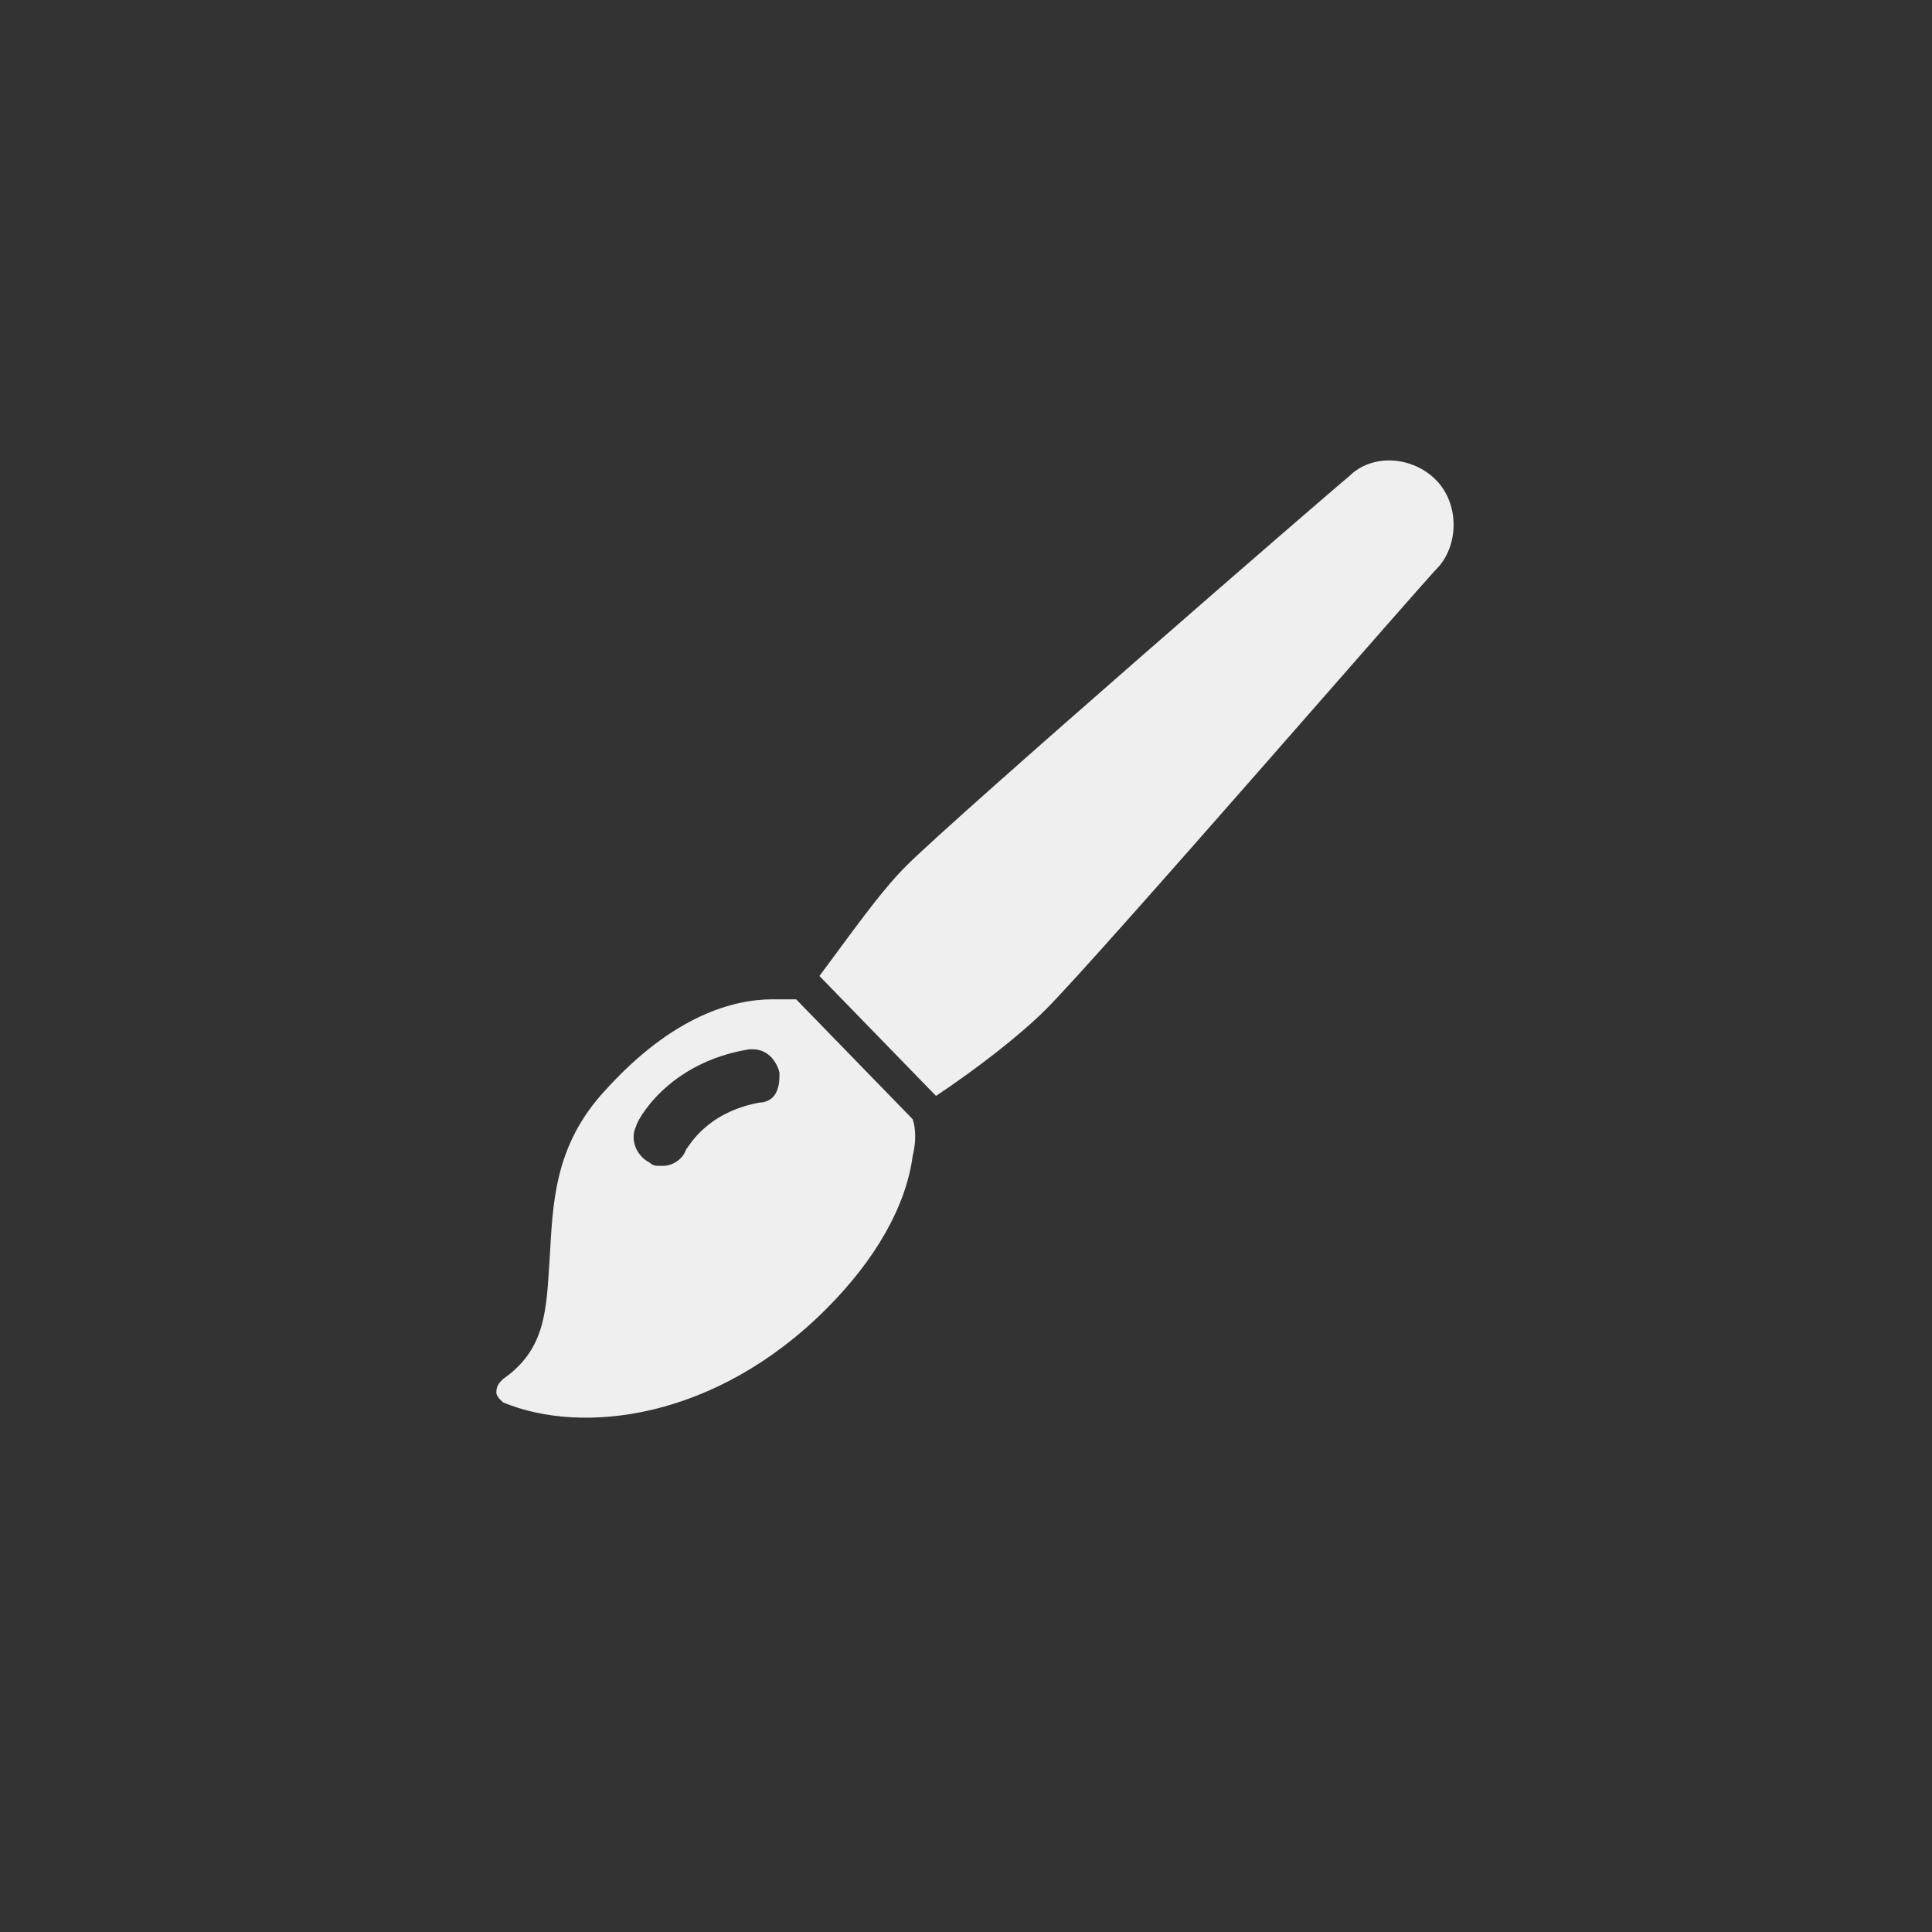 <?xml version="1.0" encoding="utf-8"?>
<!-- Generator: Adobe Illustrator 18.0.0, SVG Export Plug-In . SVG Version: 6.00 Build 0)  -->
<!DOCTYPE svg PUBLIC "-//W3C//DTD SVG 1.1//EN" "http://www.w3.org/Graphics/SVG/1.1/DTD/svg11.dtd">
<svg version="1.1" id="Layer_1" xmlns="http://www.w3.org/2000/svg" xmlns:xlink="http://www.w3.org/1999/xlink" x="0px" y="0px"
	 viewBox="0 0 58 58" enable-background="new 0 0 58 58" xml:space="preserve">
<rect x="0" y="0" width="58" height="58" fill="#333333" stroke="none"/>
<g>
	<path fill="#EFEFEF" d="M23.9,30c-0.2,0-0.5,0-0.7,0c-1.2,0-3,0.5-5,2.7c-1.6,1.7-1.6,3.5-1.7,5.1c-0.1,1.5-0.1,2.7-1.4,3.6
		c-0.1,0.1-0.2,0.2-0.2,0.4c0,0.1,0.1,0.2,0.1,0.2l0.1,0.1c2.4,1,6.4,0.5,9.7-2.8c1.5-1.5,2.4-3.1,2.6-4.6c0.1-0.4,0.1-0.8,0-1.1
		L23.9,30z M23.3,32.8c-0.1,0.2-0.3,0.3-0.5,0.3c-1.6,0.3-2.1,1.3-2.2,1.4c-0.1,0.3-0.4,0.5-0.7,0.5h-0.1c-0.1,0-0.2,0-0.3-0.1
		c-0.4-0.2-0.6-0.7-0.4-1.1c0-0.1,0.9-1.9,3.4-2.3h0.1c0.4,0,0.7,0.3,0.8,0.7C23.4,32.4,23.4,32.6,23.3,32.8z"/>
	<path fill="#EFEFEF" d="M43.1,14.4c-0.7-0.7-1.9-0.8-2.6-0.1C40,14.7,28.7,24.5,27.2,26c-0.8,0.8-1.7,2.1-2.6,3.3l3.5,3.6
		c1.2-0.8,2.5-1.8,3.3-2.6C33,28.7,42.7,17.5,43.2,17C43.8,16.3,43.8,15.1,43.1,14.4z"/>
</g>
</svg>

